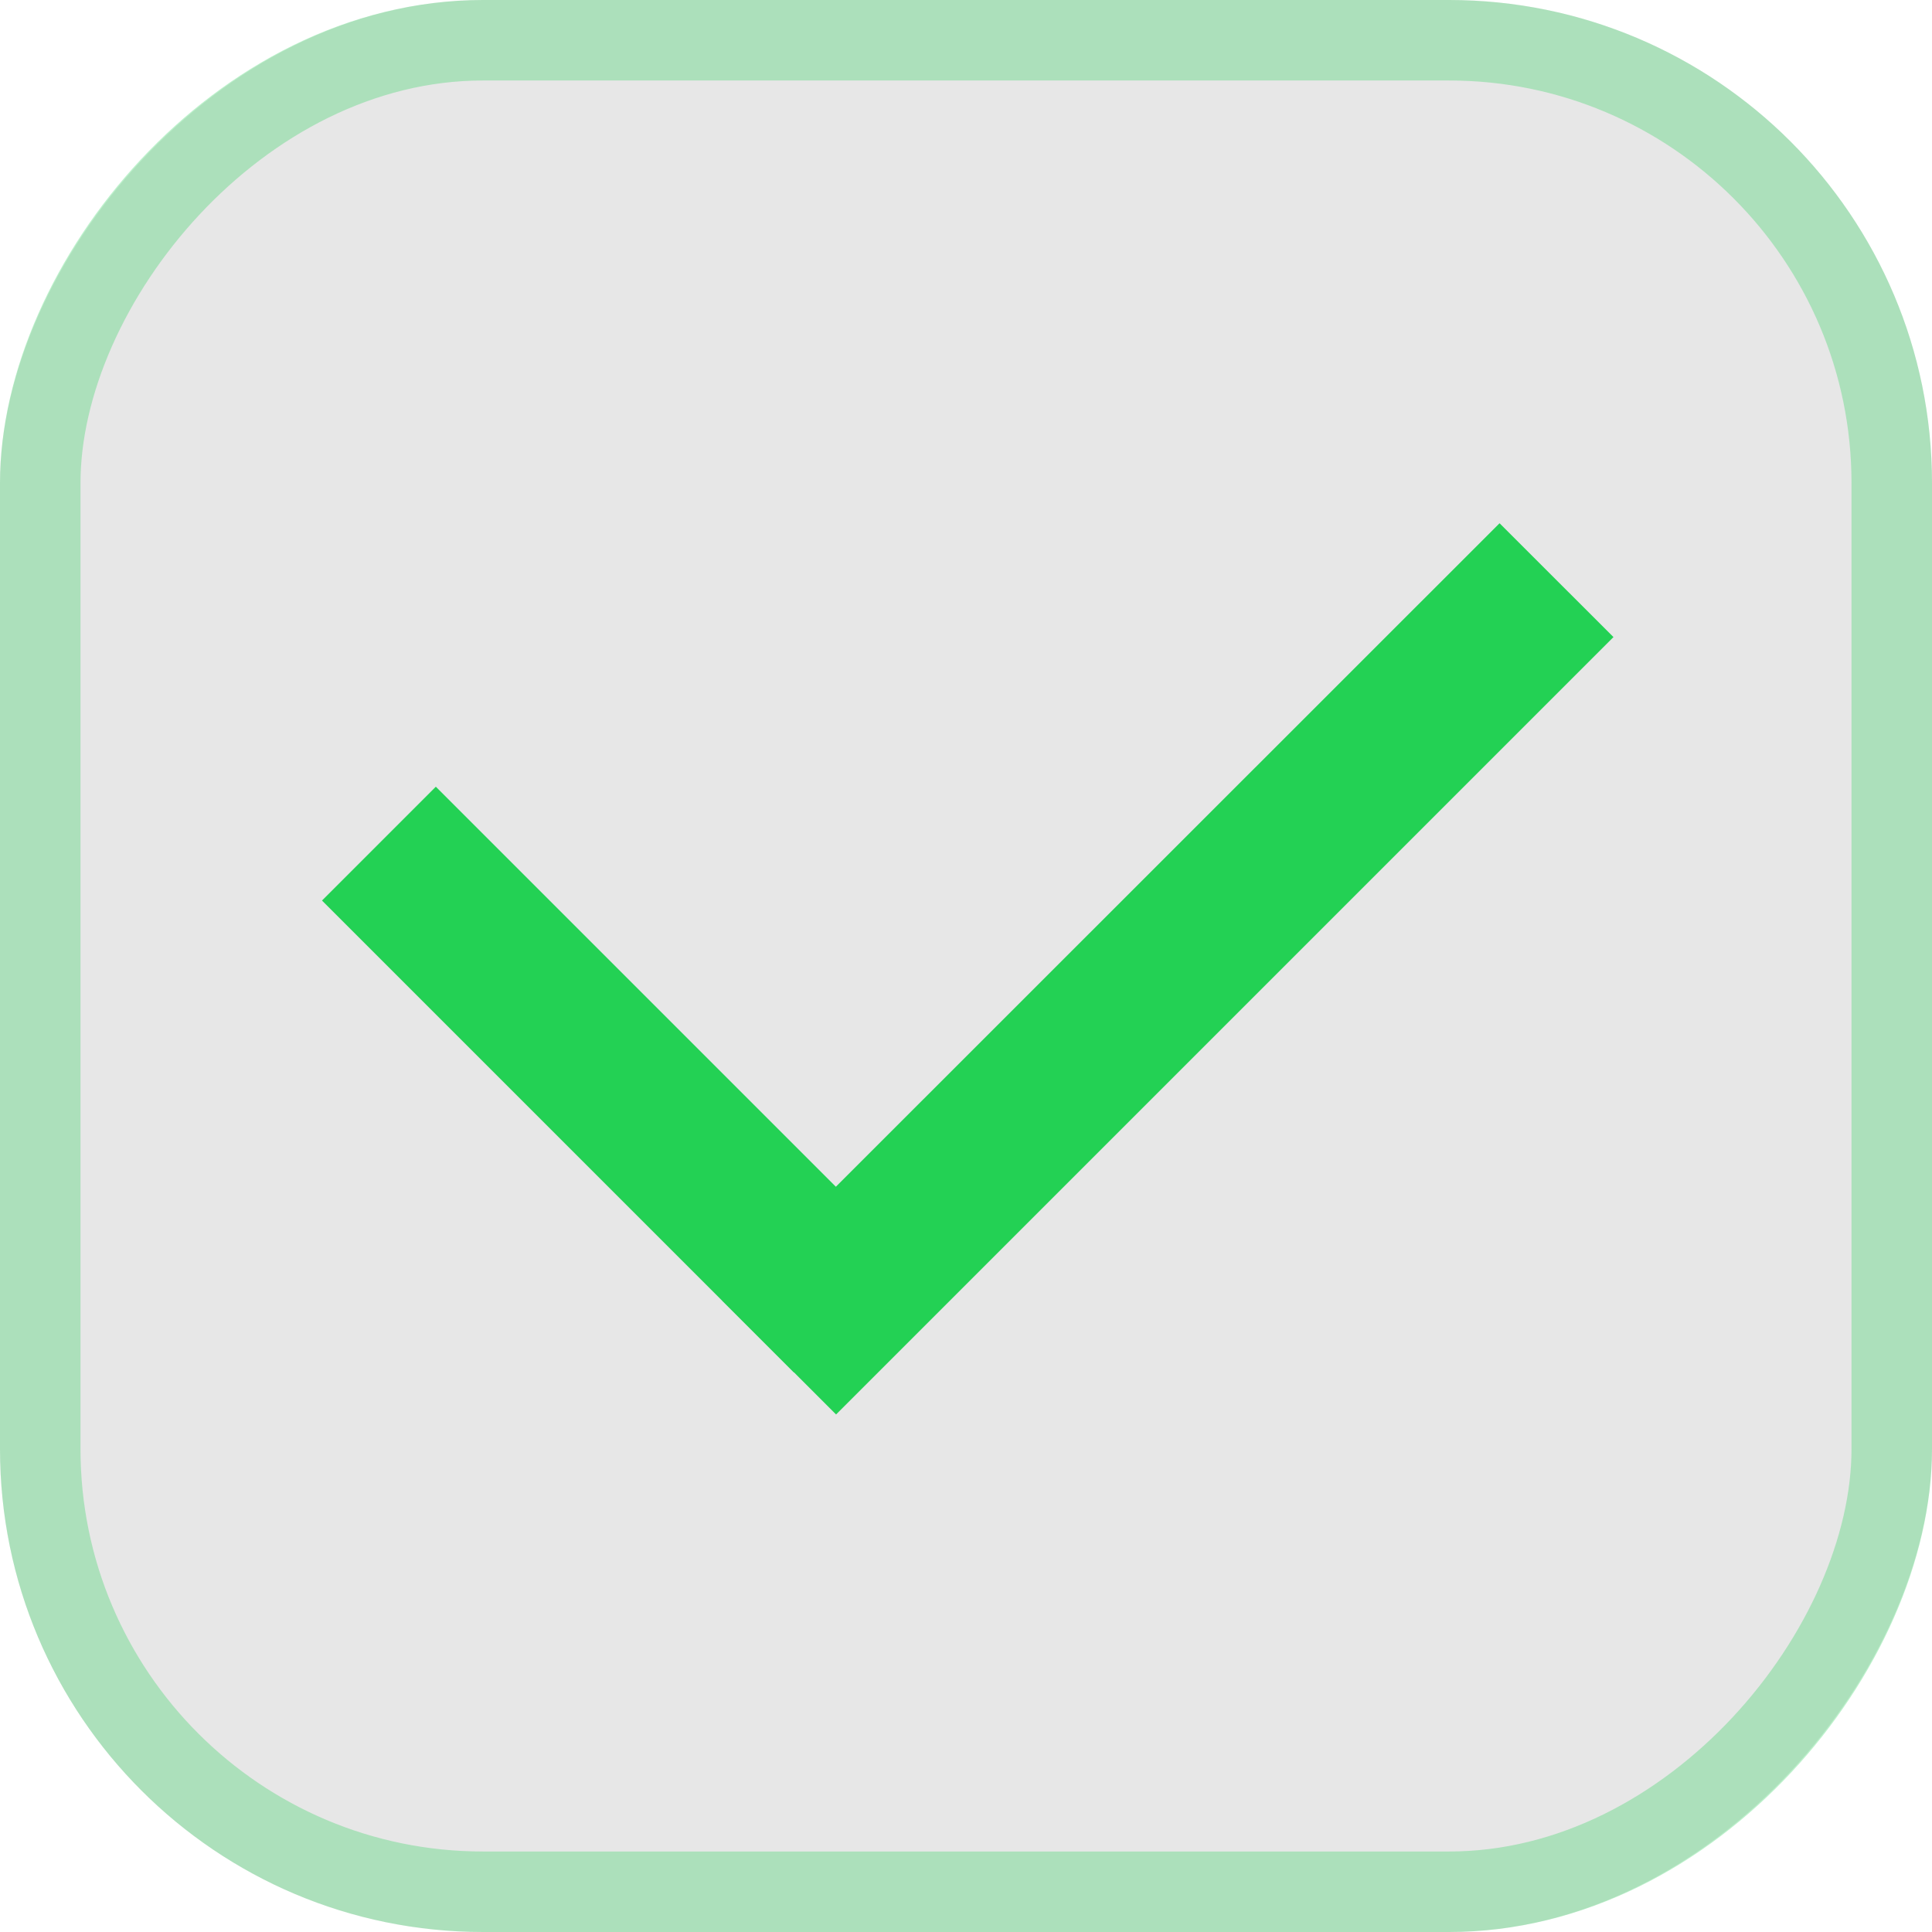 <svg xmlns="http://www.w3.org/2000/svg" width="24" height="24" fill="none"><rect width="24" height="24" fill="#0C0F0C" fill-opacity=".1" rx="6" transform="matrix(1 0 0 -1 0 24)"/><rect width="23" height="23" x=".5" y="-.5" stroke="#23D154" stroke-opacity=".3" rx="5.5" transform="matrix(1 0 0 -1 0 23)"/><path fill="#23D154" d="m5.414 9.773 5.863 5.863-1.414 1.414L4 11.187z"/><path fill="#23D154" d="M8.97 16.155 18.628 6.5l1.415 1.414-9.657 9.657-1.414-1.415Z"/></svg>